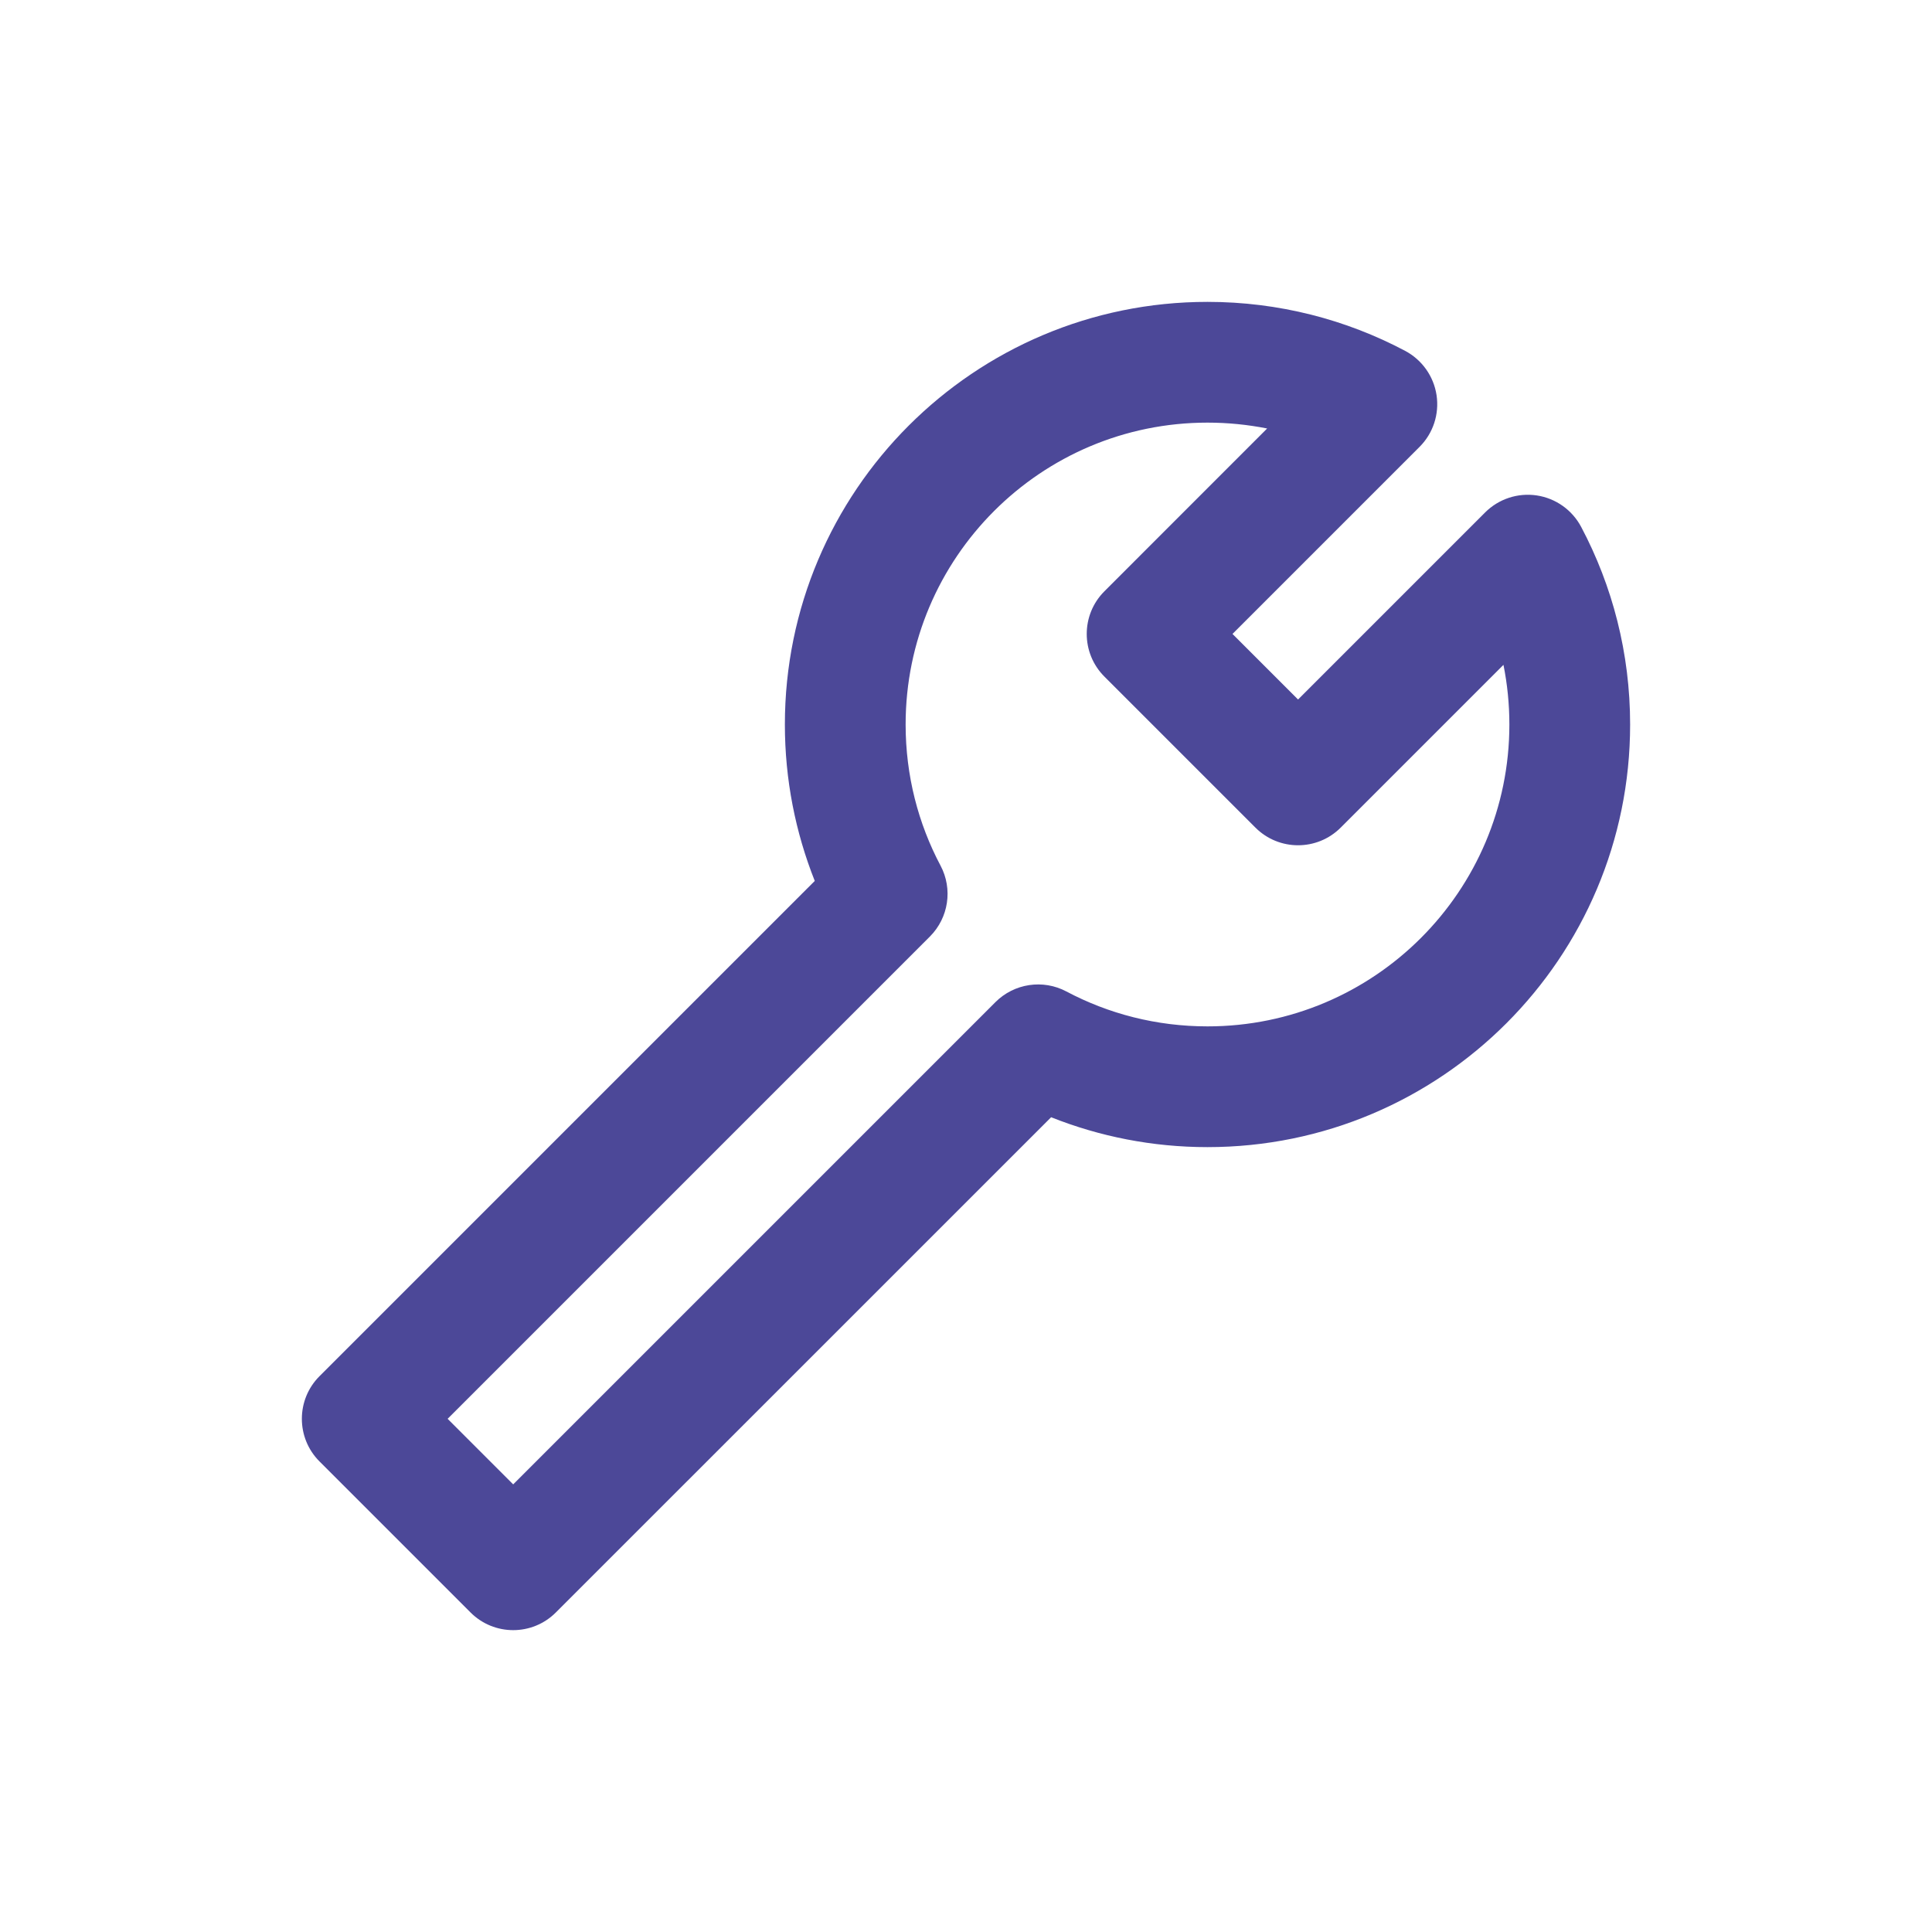 <svg width="32" height="32" viewBox="0 0 32 32" fill="none" xmlns="http://www.w3.org/2000/svg">
<path fill-rule="evenodd" clip-rule="evenodd" d="M20 7C17.239 7 15 9.239 15 12C15 12.846 15.209 13.641 15.578 14.337C15.784 14.725 15.712 15.202 15.402 15.512L7.414 23.5L8.5 24.586L16.488 16.598C16.798 16.288 17.275 16.216 17.663 16.422C18.359 16.791 19.154 17 20 17C22.761 17 25 14.761 25 12C25 11.661 24.966 11.331 24.902 11.012L22.207 13.707C21.817 14.098 21.183 14.098 20.793 13.707L18.293 11.207C17.902 10.817 17.902 10.183 18.293 9.793L20.988 7.097C20.669 7.034 20.339 7 20 7ZM13 12C13 8.134 16.134 5 20 5C21.18 5 22.296 5.293 23.273 5.811C23.554 5.96 23.747 6.233 23.794 6.546C23.841 6.86 23.737 7.178 23.512 7.402L20.414 10.5L21.5 11.586L24.598 8.488C24.823 8.263 25.14 8.159 25.454 8.206C25.767 8.253 26.04 8.446 26.189 8.727C26.707 9.704 27 10.819 27 12C27 15.866 23.866 19 20 19C19.086 19 18.212 18.824 17.41 18.505L9.207 26.707C8.817 27.098 8.183 27.098 7.793 26.707L5.293 24.207C4.902 23.817 4.902 23.183 5.293 22.793L13.495 14.591C13.176 13.788 13 12.914 13 12Z" fill="#4C4898"/>
</svg>
